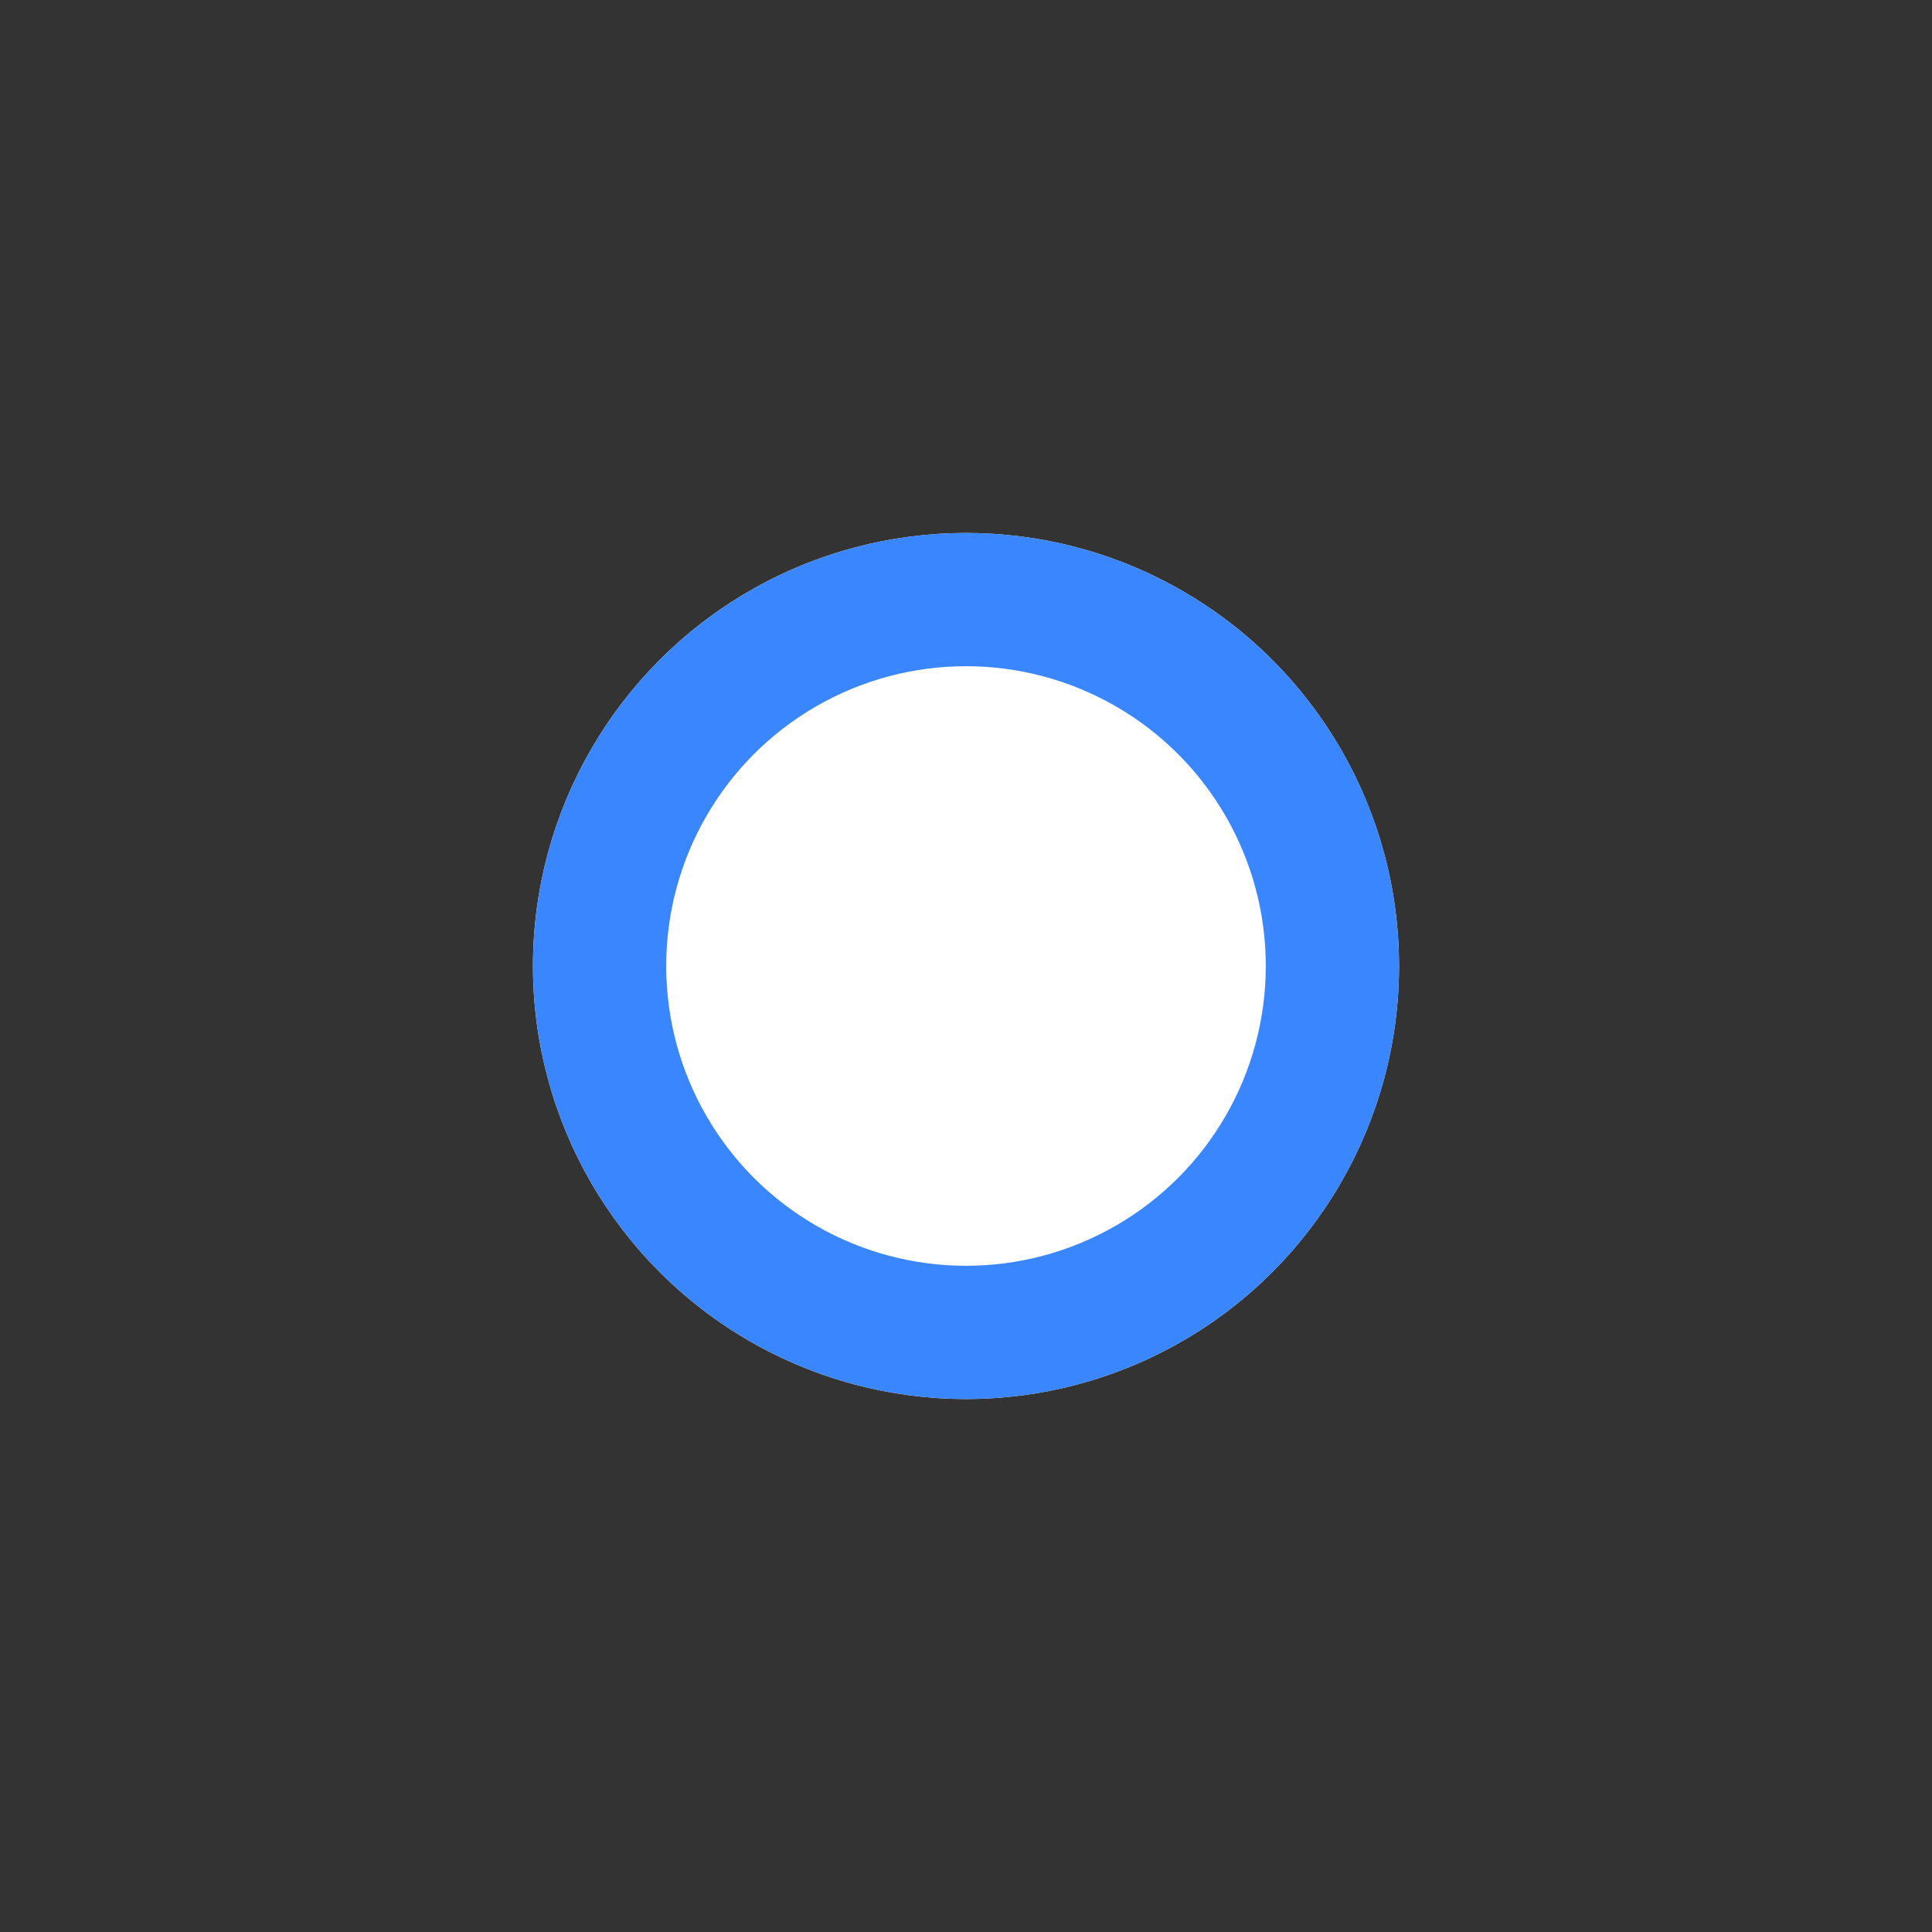 <svg xmlns="http://www.w3.org/2000/svg" xmlns:xlink="http://www.w3.org/1999/xlink" width="29" height="29" viewBox="0 0 29 29">
  <rect x="0" y="0" width="29" height="29" fill="#333333" stroke="none"/>
  <defs>
    <clipPath id="clip-progress_bar-click_control-hover">
      <rect width="29" height="29"/>
    </clipPath>
  </defs>
  <g id="progress_bar-click_control-hover" clip-path="url(#clip-progress_bar-click_control-hover)">
    <g id="组_1962" data-name="组 1962" transform="translate(-1721 -674)">
      <rect id="矩形_542" data-name="矩形 542" width="29" height="29" transform="translate(1721 674)" fill="none" opacity="0.138"/>
      <g id="椭圆_80" data-name="椭圆 80" transform="translate(1729 682)" fill="#fff" stroke="#3986ff" stroke-width="2">
        <circle cx="6.5" cy="6.5" r="6.5" stroke="none"/>
        <circle cx="6.5" cy="6.5" r="5.5" fill="none"/>
      </g>
    </g>
  </g>
</svg>
